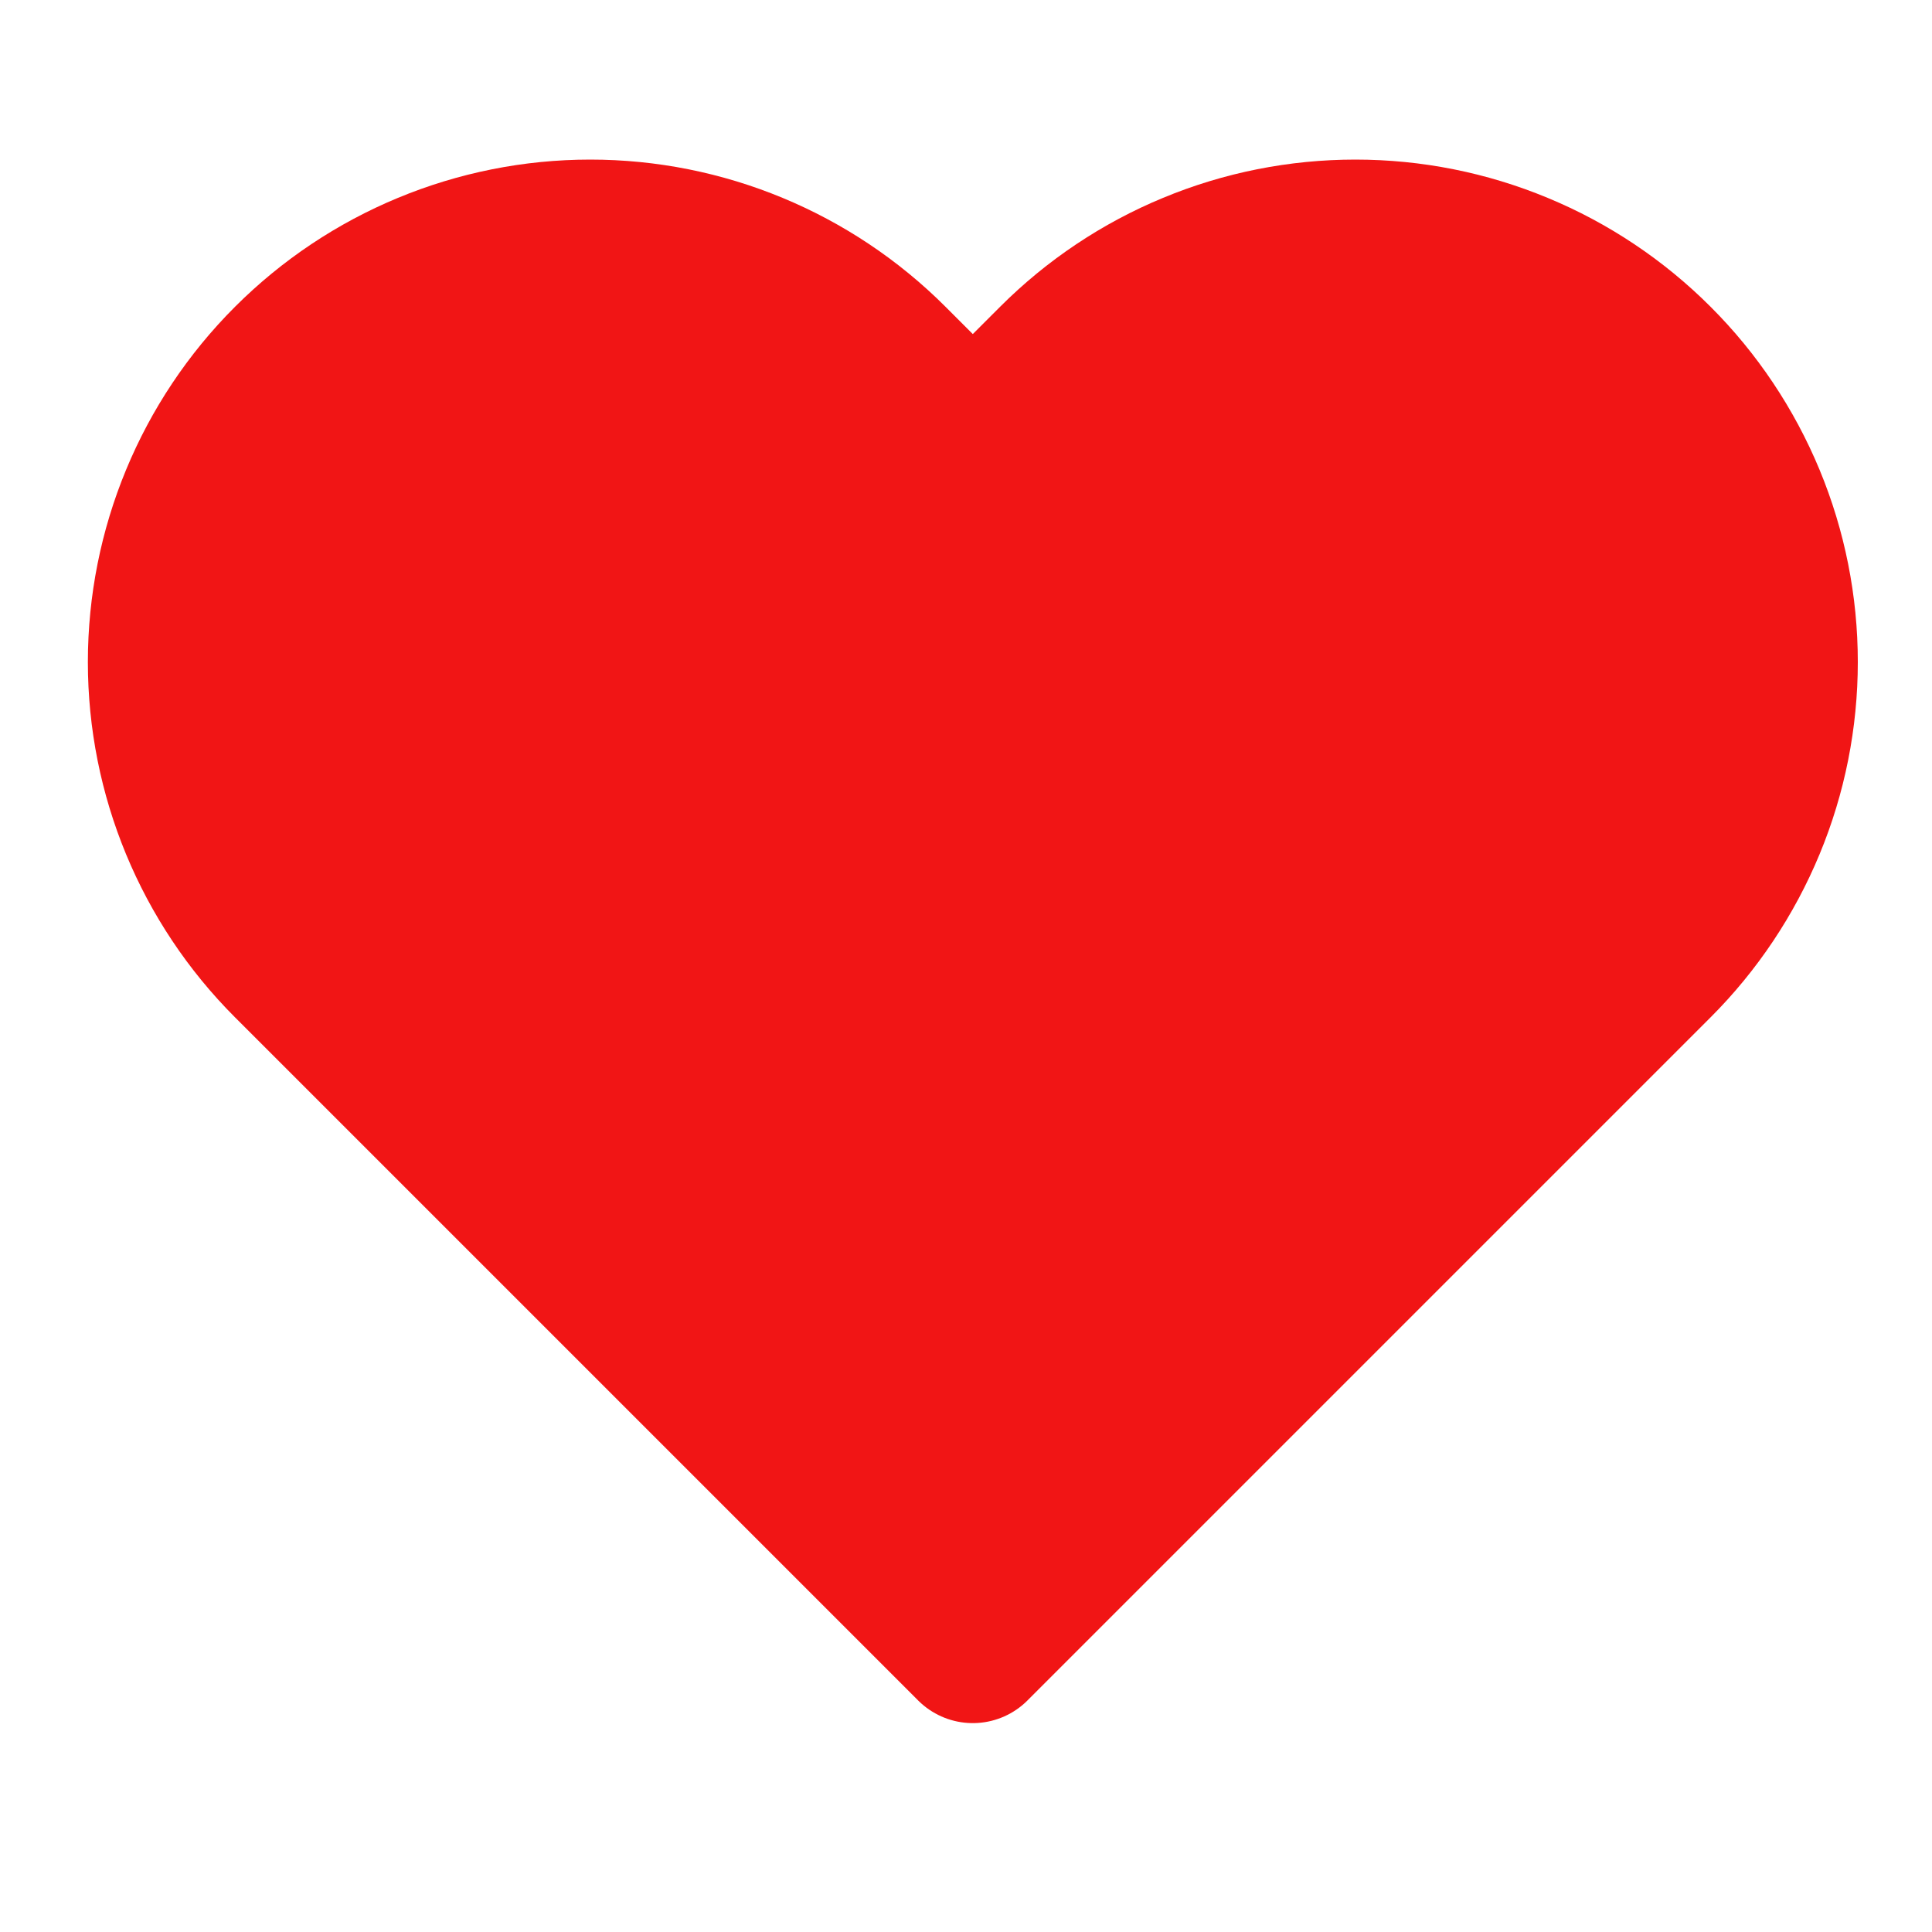 <svg width="25" height="25" viewBox="0 0 25 25" fill="none" xmlns="http://www.w3.org/2000/svg">
<g clip-path="url(#clip0_843_23)">
<path d="M21.428 4.677C20.917 4.166 20.311 3.76 19.643 3.484C18.976 3.207 18.261 3.065 17.538 3.065C16.816 3.065 16.1 3.207 15.433 3.484C14.765 3.76 14.159 4.166 13.648 4.677L12.588 5.737L11.528 4.677C10.496 3.645 9.097 3.065 7.638 3.065C6.179 3.065 4.78 3.645 3.748 4.677C2.716 5.708 2.137 7.108 2.137 8.567C2.137 10.026 2.716 11.425 3.748 12.457L4.808 13.517L12.588 21.297L20.368 13.517L21.428 12.457C21.939 11.946 22.344 11.339 22.621 10.672C22.898 10.005 23.04 9.289 23.04 8.567C23.04 7.844 22.898 7.129 22.621 6.461C22.344 5.794 21.939 5.187 21.428 4.677Z" fill="#F11515" stroke="#F11515" stroke-width="2" stroke-linecap="round" stroke-linejoin="round"/>
</g>
<defs>
<clipPath id="clip0_843_23">
<rect width="24" height="24" fill="white" transform="translate(0.588 0.067)"/>
</clipPath>
</defs>
</svg>
